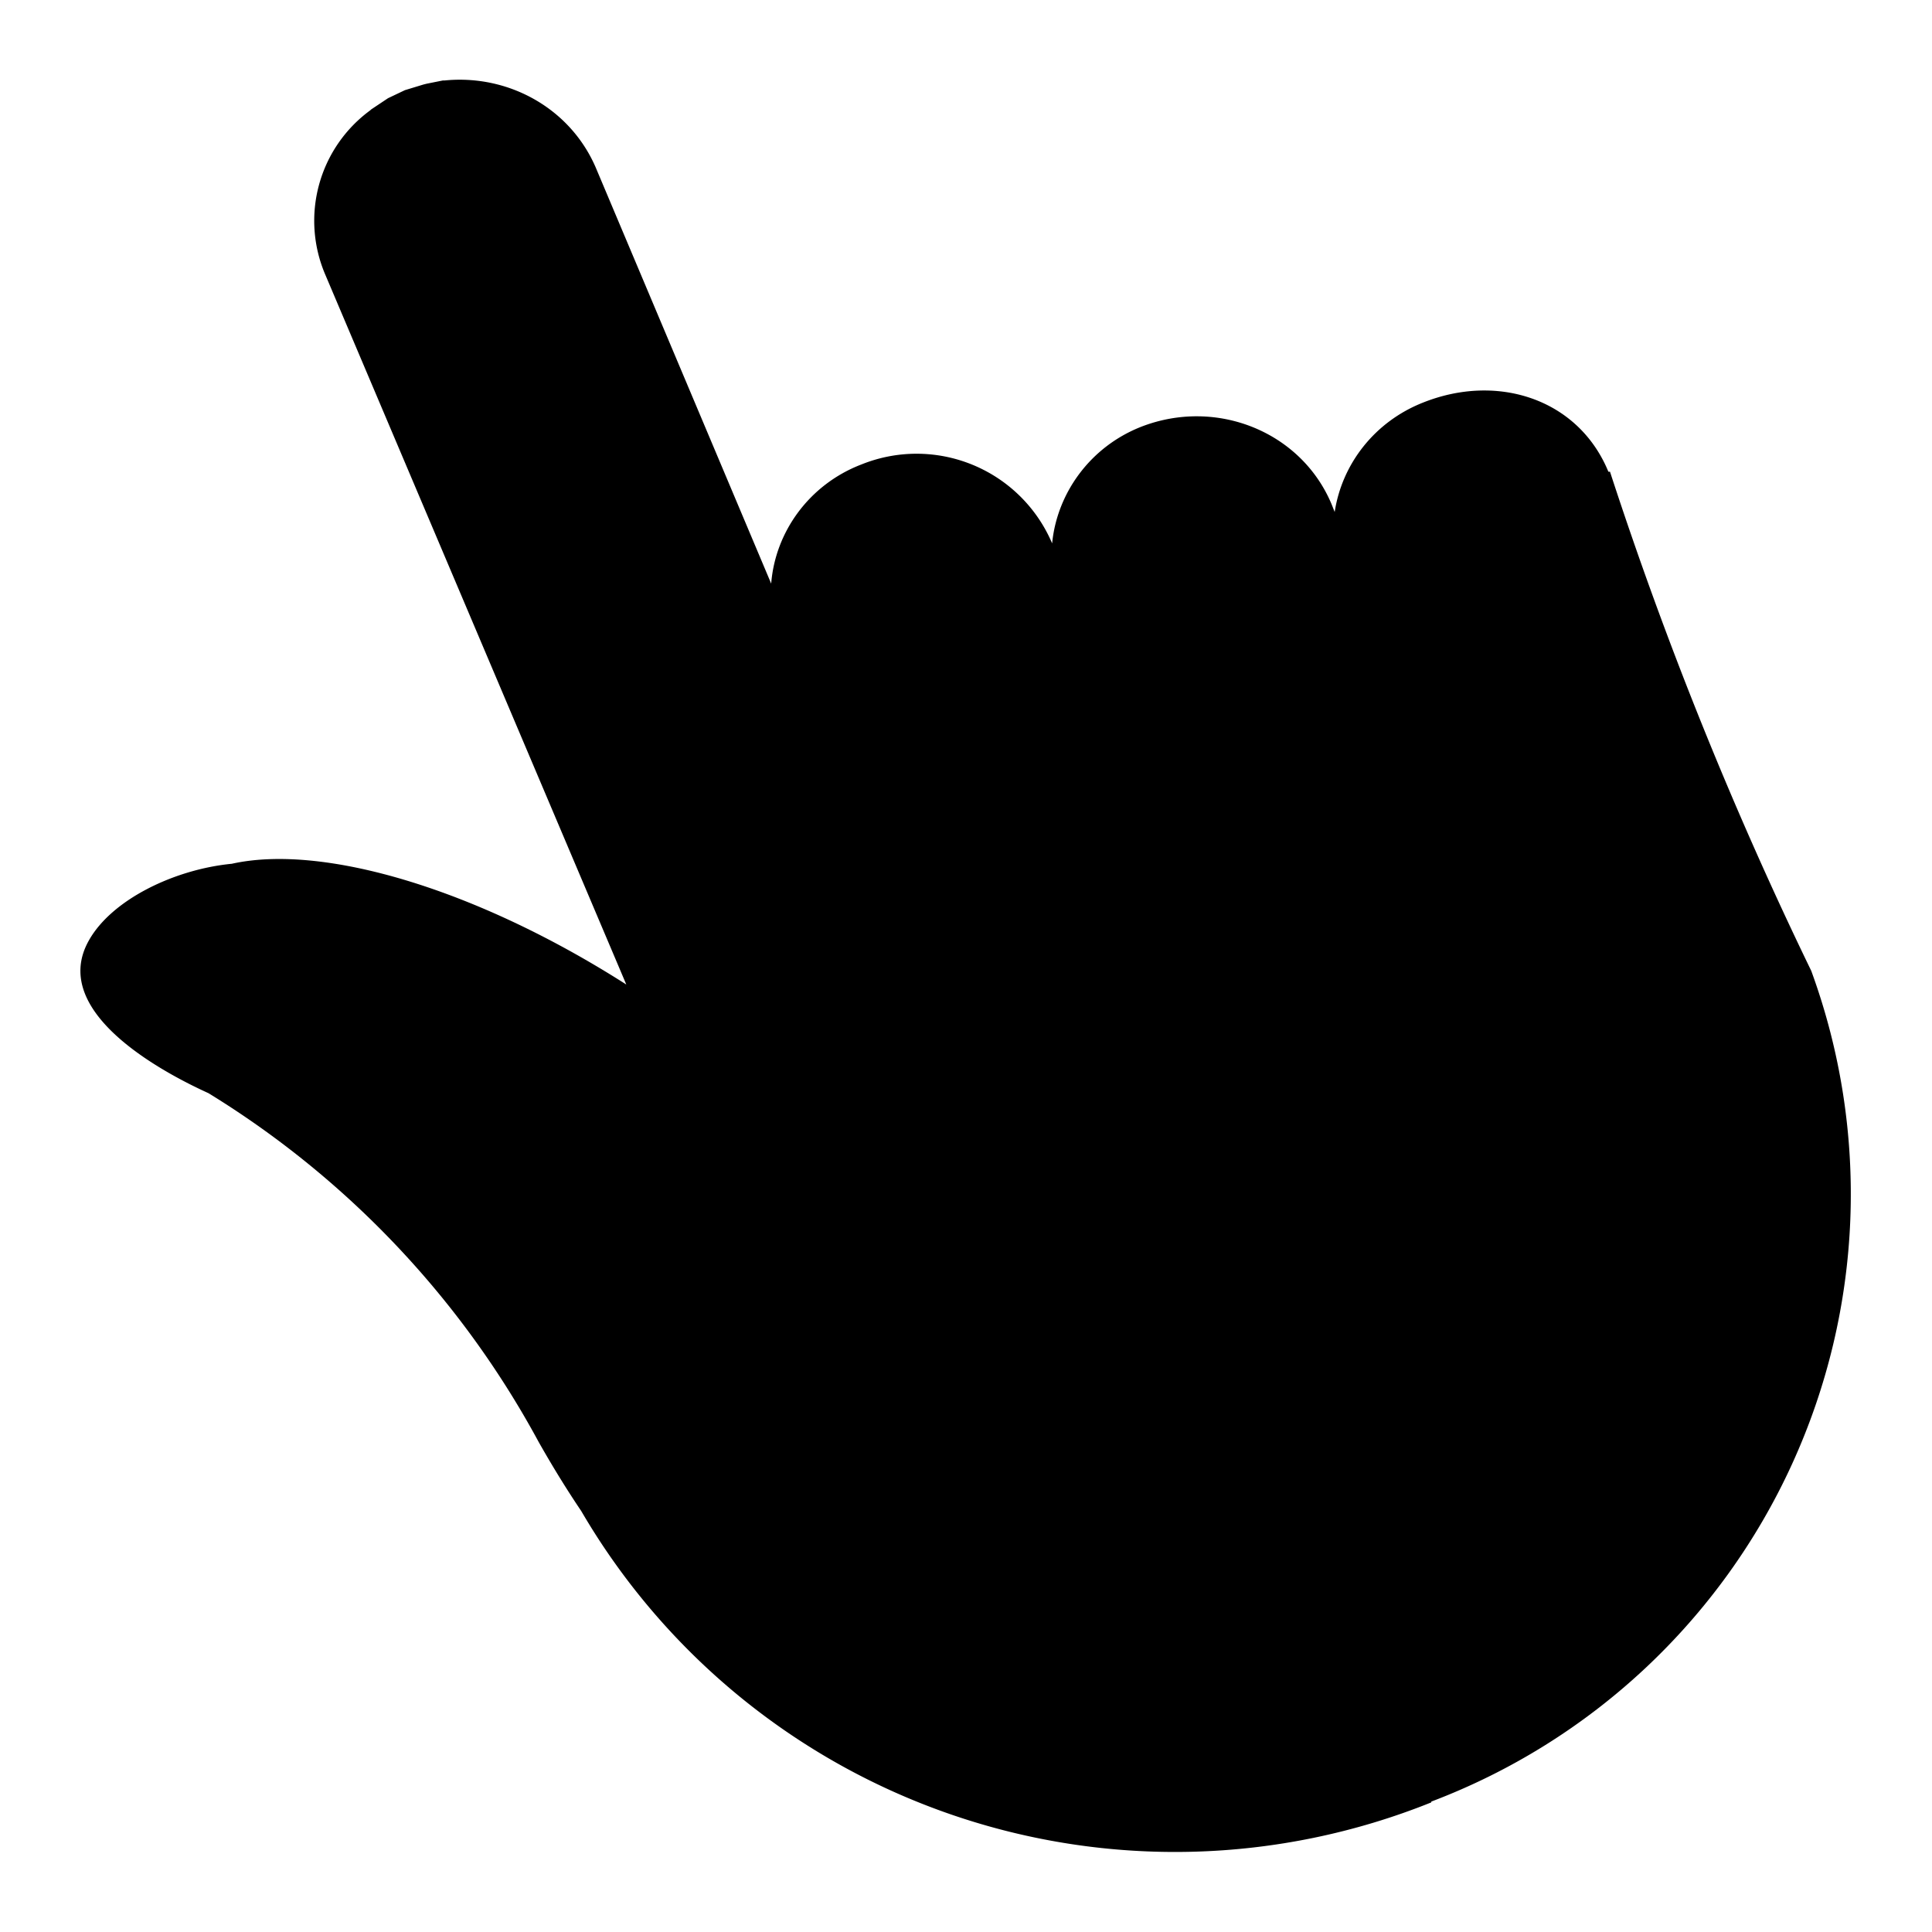 <svg xmlns="http://www.w3.org/2000/svg" width="24" height="24"><path d="M17.78 22.39a8.54 8.54 0 0 1-10.56-3.62q-.27-.4-.53-.86a11.5 11.5 0 0 0-4.1-4.33c-.44-.2-2-.97-1.49-1.89.28-.51 1.06-.89 1.78-.96 1.12-.25 3.02.3 4.9 1.5L4.04 3.41a1.7 1.7 0 0 1 .56-2.04l.01-.01.18-.12.03-.02.21-.1.23-.07.04-.01.2-.04h.02c.79-.08 1.56.34 1.88 1.08l2.18 5.17c.05-.64.47-1.23 1.12-1.48a1.83 1.83 0 0 1 2.37.98c.06-.62.47-1.2 1.11-1.45.93-.36 1.98.06 2.36.96l.04.1c.09-.59.49-1.12 1.1-1.36.93-.37 1.93-.04 2.3.86H20a49 49 0 0 0 2.5 6.2 8.07 8.07 0 0 1-4.72 10.32"/></svg>